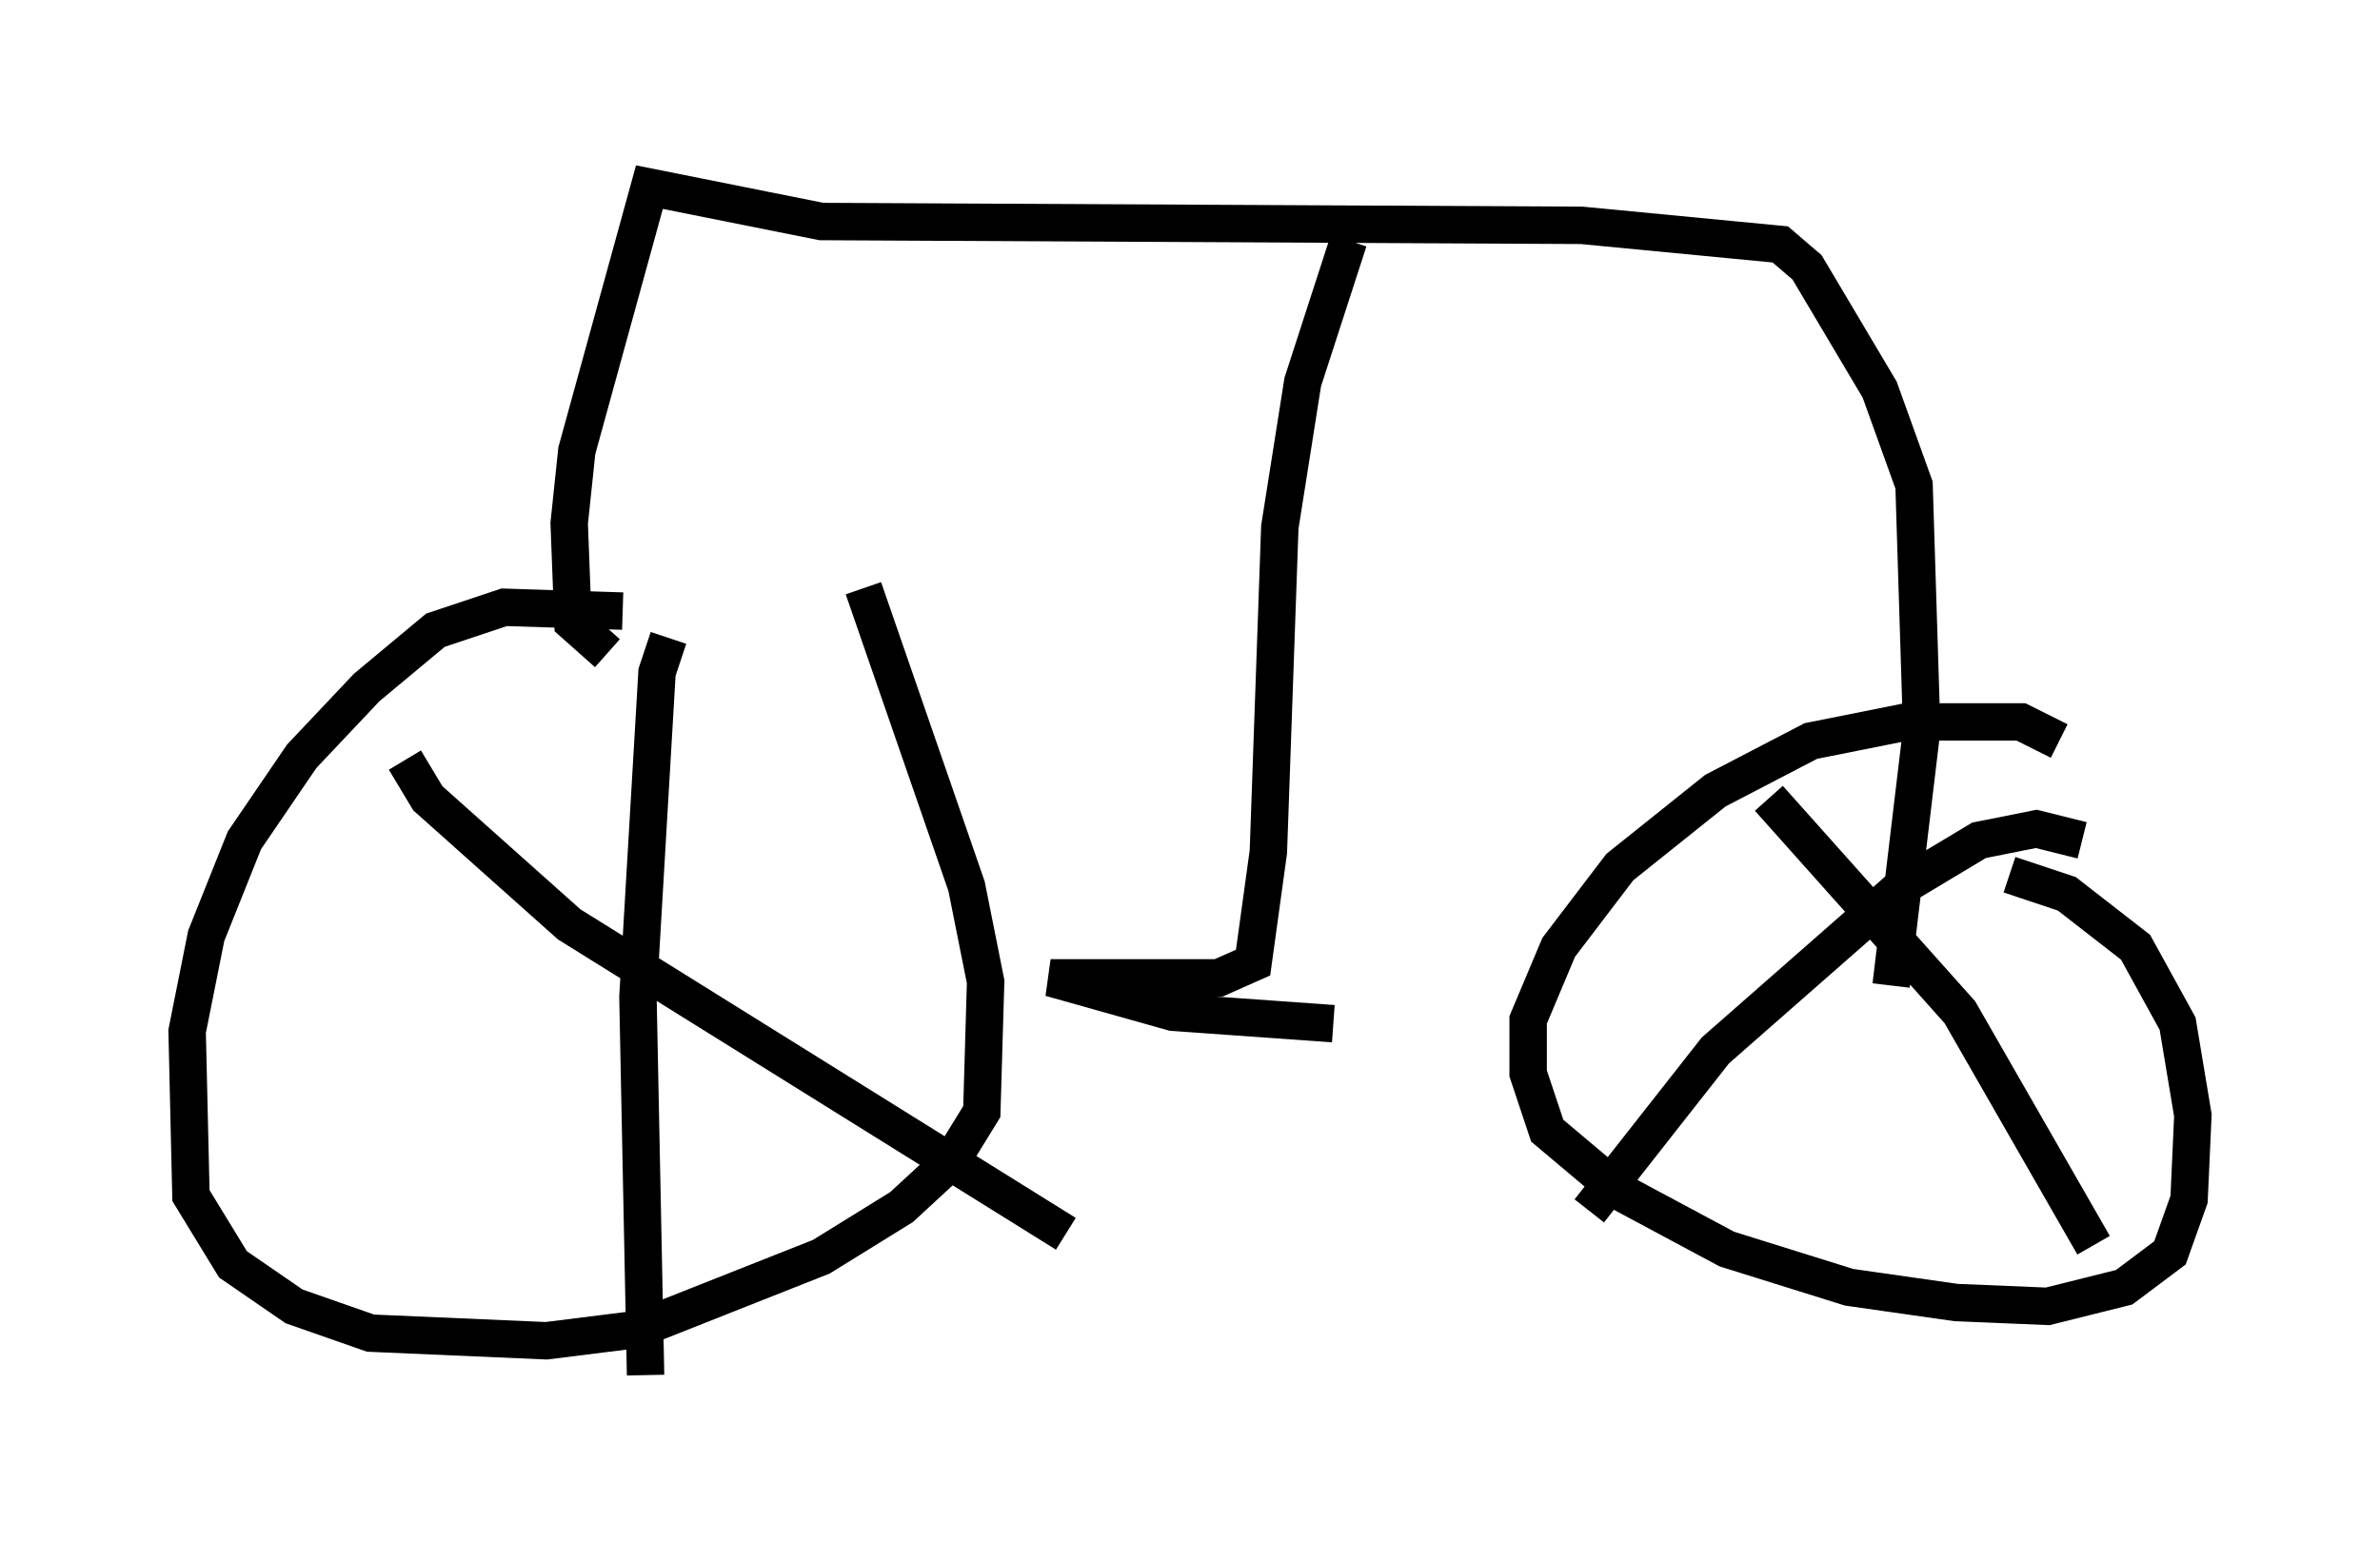 <?xml version="1.0" encoding="utf-8" ?>
<svg baseProfile="full" height="41.748" version="1.1" width="63.594" xmlns="http://www.w3.org/2000/svg" xmlns:ev="http://www.w3.org/2001/xml-events" xmlns:xlink="http://www.w3.org/1999/xlink"><defs /><rect fill="white" height="41.748" width="63.594" x="0" y="0" /><path d="M19.088, 17.658 m-2.45, -1.327 l-3.165, -0.102 -1.838, 0.613 l-1.838, 1.531 -1.735, 1.838 l-1.531, 2.246 -1.021, 2.552 l-0.51, 2.552 0.102, 4.39 l1.123, 1.838 1.633, 1.123 l2.042, 0.715 4.696, 0.204 l2.45, -0.306 4.9, -1.94 l2.144, -1.327 1.327, -1.225 l0.817, -1.327 0.102, -3.471 l-0.51, -2.552 -2.756, -7.963 m31.952, 4.083 l-1.021, -0.51 -3.063, 0.0 l-2.552, 0.51 -2.552, 1.327 l-2.552, 2.042 -1.633, 2.144 l-0.817, 1.94 0.0, 1.429 l0.51, 1.531 1.94, 1.633 l2.858, 1.531 3.267, 1.021 l2.858, 0.408 2.45, 0.102 l2.042, -0.51 1.225, -0.919 l0.51, -1.429 0.102, -2.246 l-0.408, -2.45 -1.123, -2.042 l-1.838, -1.429 -1.531, -0.51 m-35.832, -6.329 l-0.306, 0.919 -0.51, 8.677 l0.204, 10.106 m-6.431, -16.436 l0.613, 1.021 3.777, 3.369 l13.271, 8.269 m18.784, -11.638 l5.104, 5.717 3.573, 6.227 m-0.306, -10.821 l-1.225, -0.306 -1.531, 0.306 l-2.042, 1.225 -5.002, 4.39 l-3.369, 4.288 m-26.236, -14.904 l-0.919, -0.817 -0.102, -2.654 l0.204, -1.94 1.94, -7.044 l4.594, 0.919 20.315, 0.102 l5.308, 0.51 0.715, 0.613 l1.94, 3.267 0.919, 2.552 l0.204, 6.533 -0.817, 6.84 m-14.496, -19.906 l-1.225, 3.777 -0.613, 3.879 l-0.306, 8.677 -0.408, 2.96 l-0.919, 0.408 -4.492, 0.0 l3.267, 0.919 4.288, 0.306 " fill="none" stroke="black" stroke-width="1" /></svg>